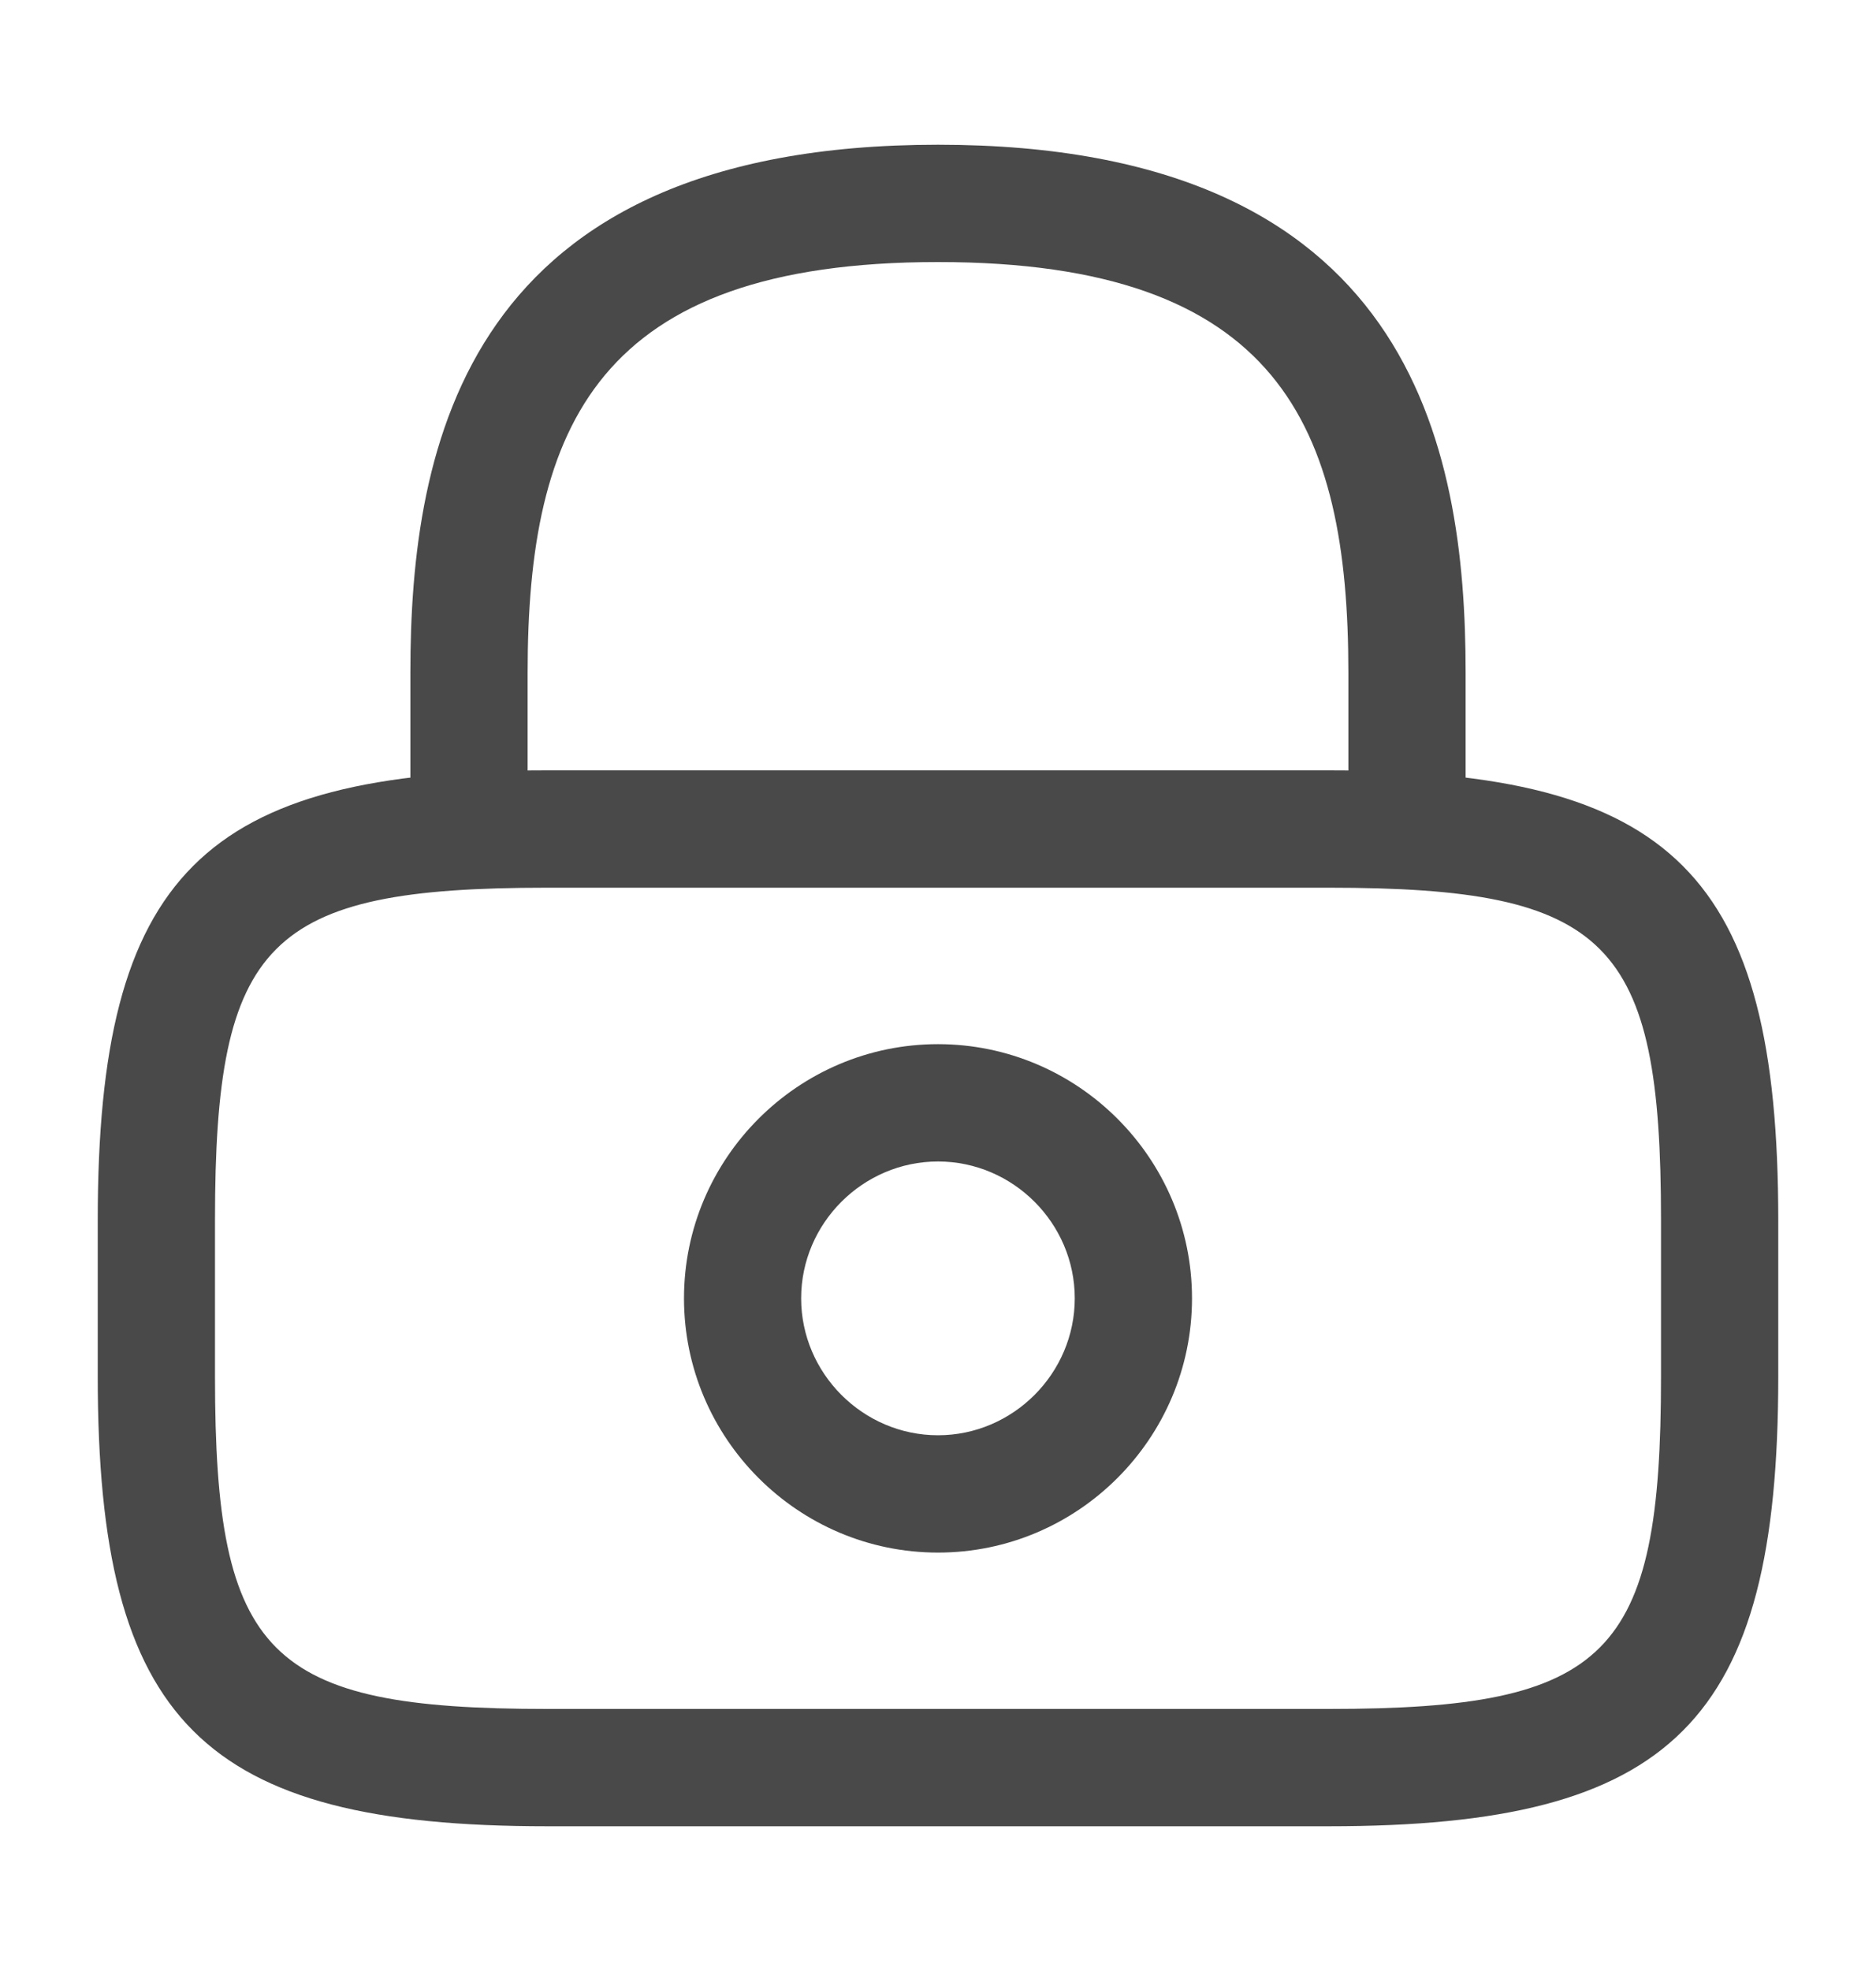 <svg width="20" height="21" viewBox="0 0 20 21" fill="none" xmlns="http://www.w3.org/2000/svg">
<path d="M15 9.458C14.658 9.458 14.375 9.175 14.375 8.833V7.167C14.375 4.542 13.633 2.792 10 2.792C6.367 2.792 5.625 4.542 5.625 7.167V8.833C5.625 9.175 5.342 9.458 5 9.458C4.658 9.458 4.375 9.175 4.375 8.833V7.167C4.375 4.75 4.958 1.542 10 1.542C15.042 1.542 15.625 4.75 15.625 7.167V8.833C15.625 9.175 15.342 9.458 15 9.458Z" fill="#494949"/>
<path d="M10 16.542C8.508 16.542 7.292 15.325 7.292 13.833C7.292 12.342 8.508 11.125 10 11.125C11.492 11.125 12.708 12.342 12.708 13.833C12.708 15.325 11.492 16.542 10 16.542ZM10 12.375C9.2 12.375 8.541 13.033 8.541 13.833C8.541 14.633 9.2 15.292 10 15.292C10.8 15.292 11.458 14.633 11.458 13.833C11.458 13.033 10.8 12.375 10 12.375Z" fill="#494949"/>
<path d="M14.166 19.458H5.833C2.158 19.458 1.042 18.342 1.042 14.667V13C1.042 9.325 2.158 8.208 5.833 8.208H14.166C17.841 8.208 18.958 9.325 18.958 13V14.667C18.958 18.342 17.841 19.458 14.166 19.458ZM5.833 9.458C2.85 9.458 2.292 10.025 2.292 13V14.667C2.292 17.642 2.85 18.208 5.833 18.208H14.166C17.15 18.208 17.708 17.642 17.708 14.667V13C17.708 10.025 17.15 9.458 14.166 9.458H5.833Z" fill="#494949"/>
</svg>
